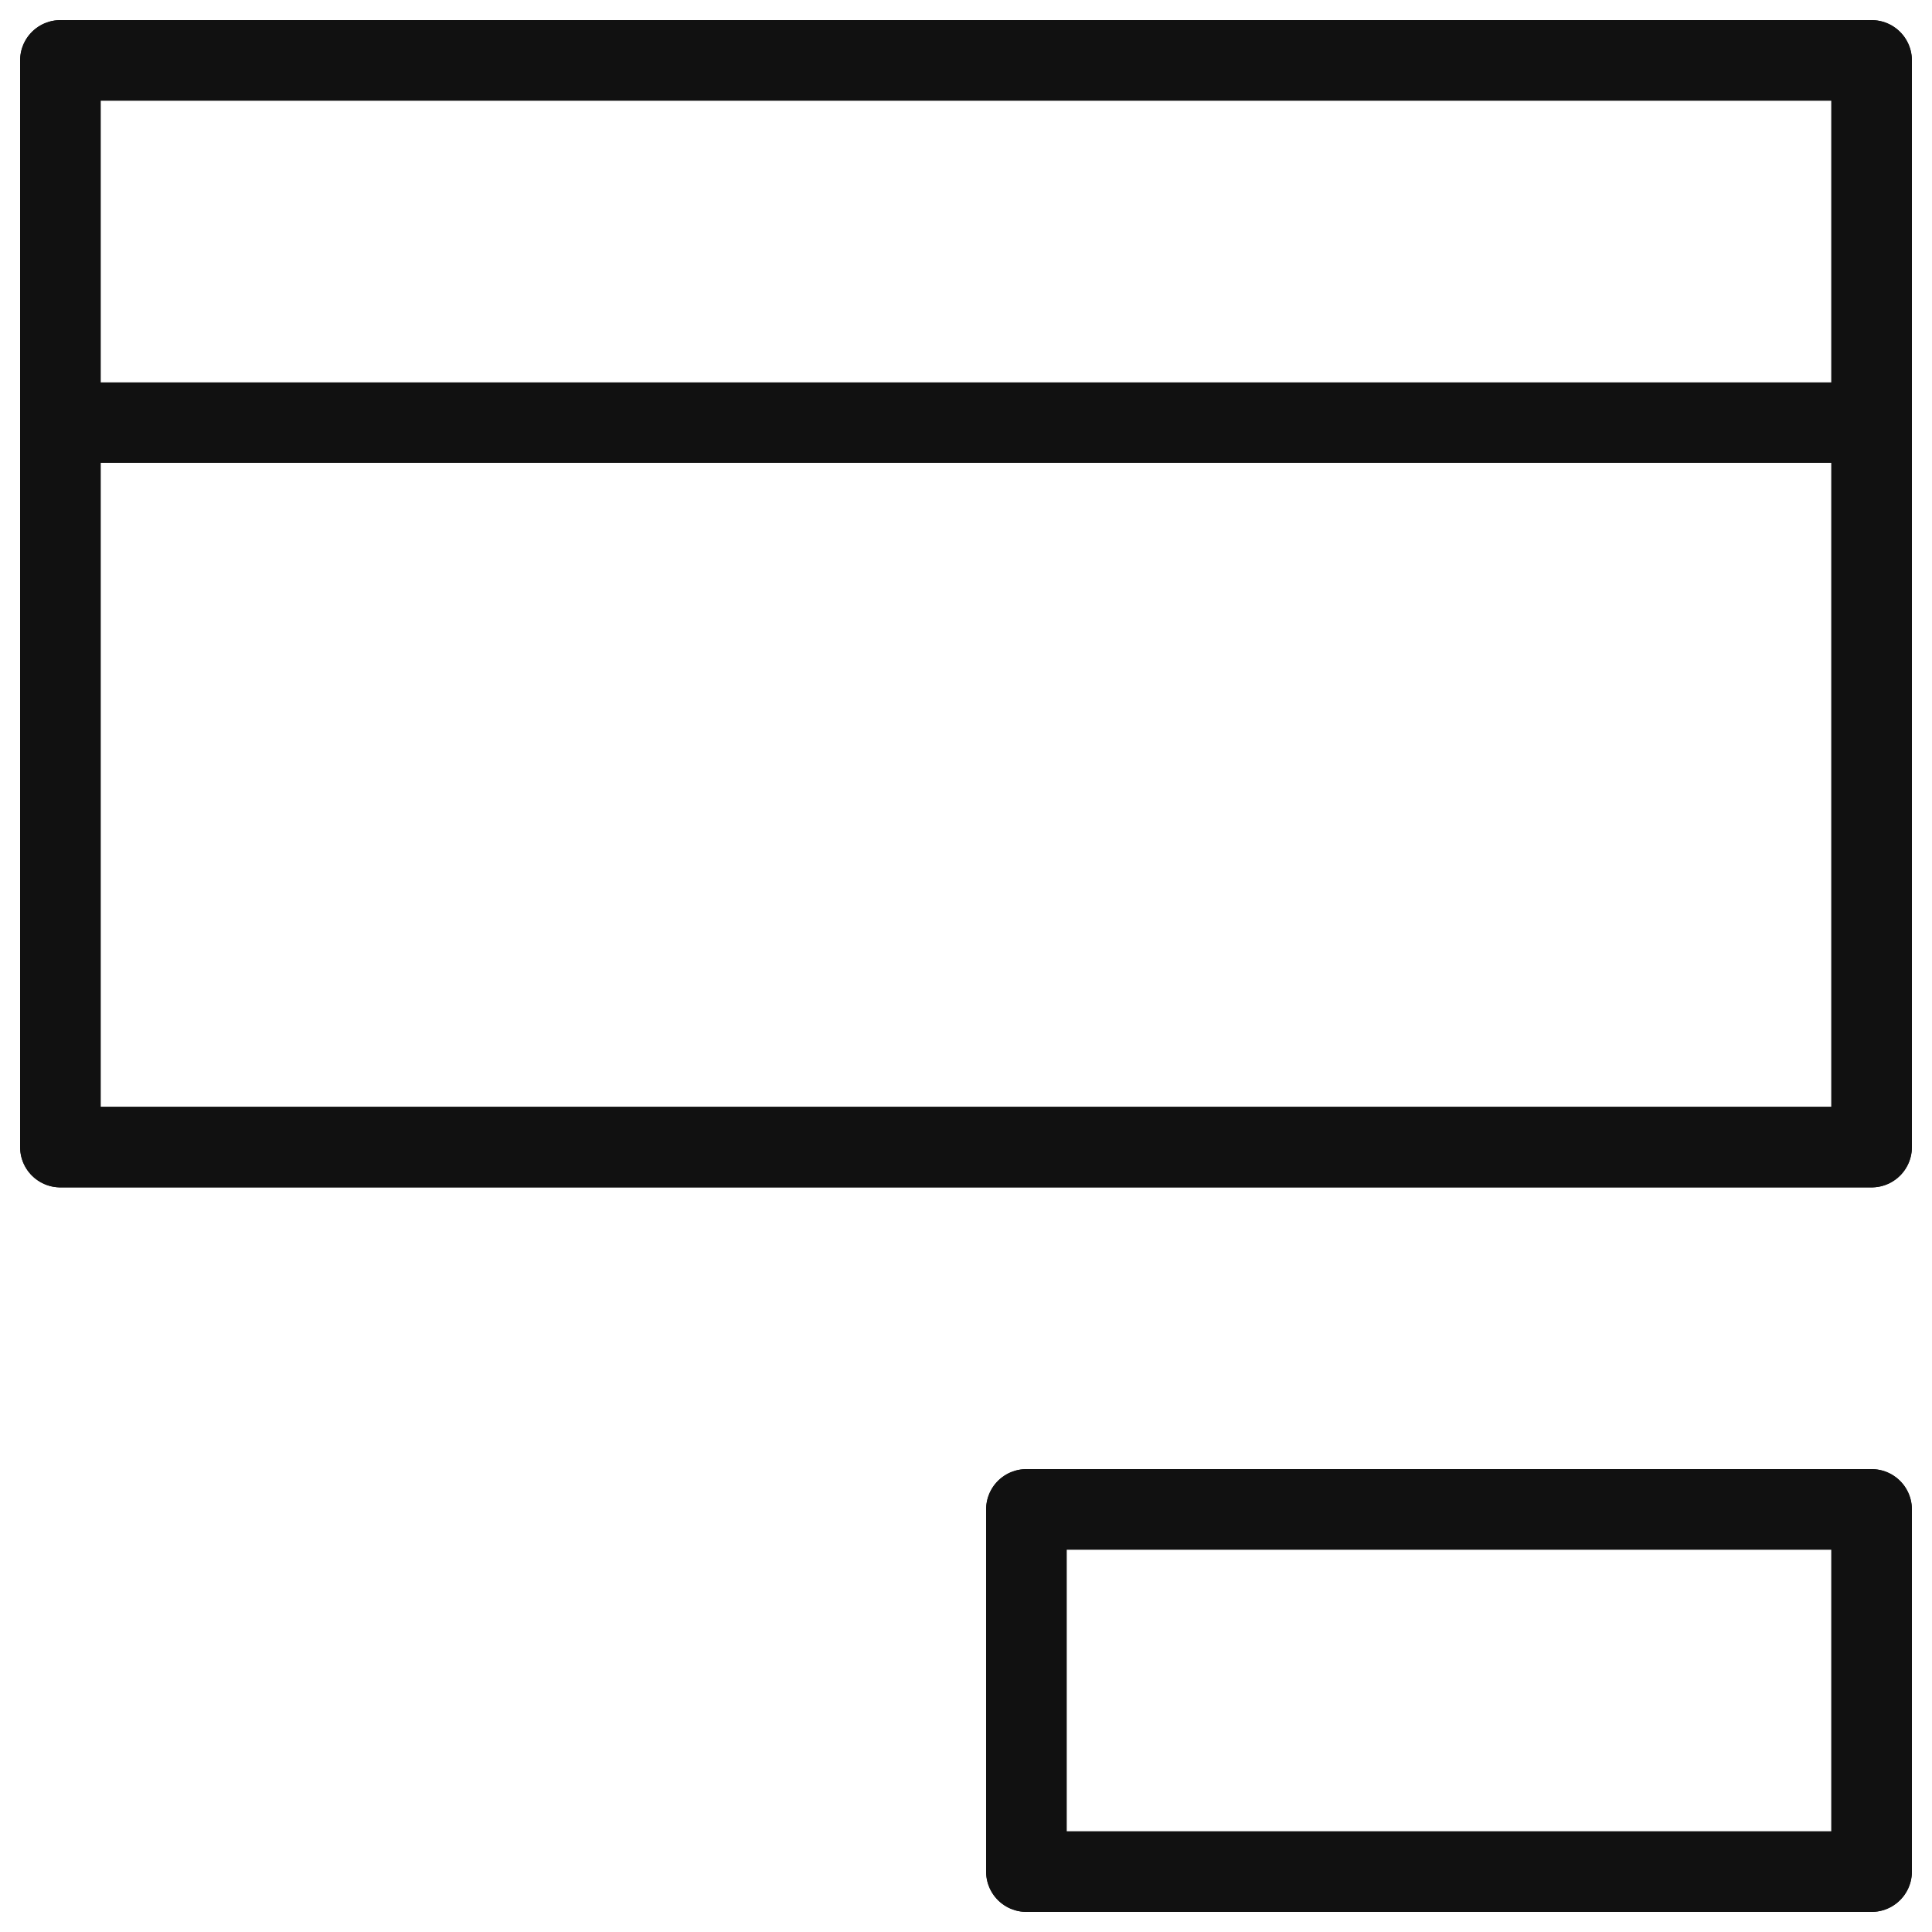 <svg width="24" height="24" fill="none" xmlns="http://www.w3.org/2000/svg"><path d="M23.25.75H.75v13.5h22.5V.75z" stroke="#111" stroke-linecap="round" stroke-linejoin="round"/><path d="M23.25.75H.75v13.5h22.5V.75zm0 18h-10.5v4.5h10.5v-4.5z" stroke="#111" stroke-linecap="round" stroke-linejoin="round"/><path d="M23.25 18.75h-10.5v4.5h10.5v-4.5zM.75 5.25h22.5m-22.5 0h22.5" stroke="#111" stroke-linecap="round" stroke-linejoin="round"/></svg>